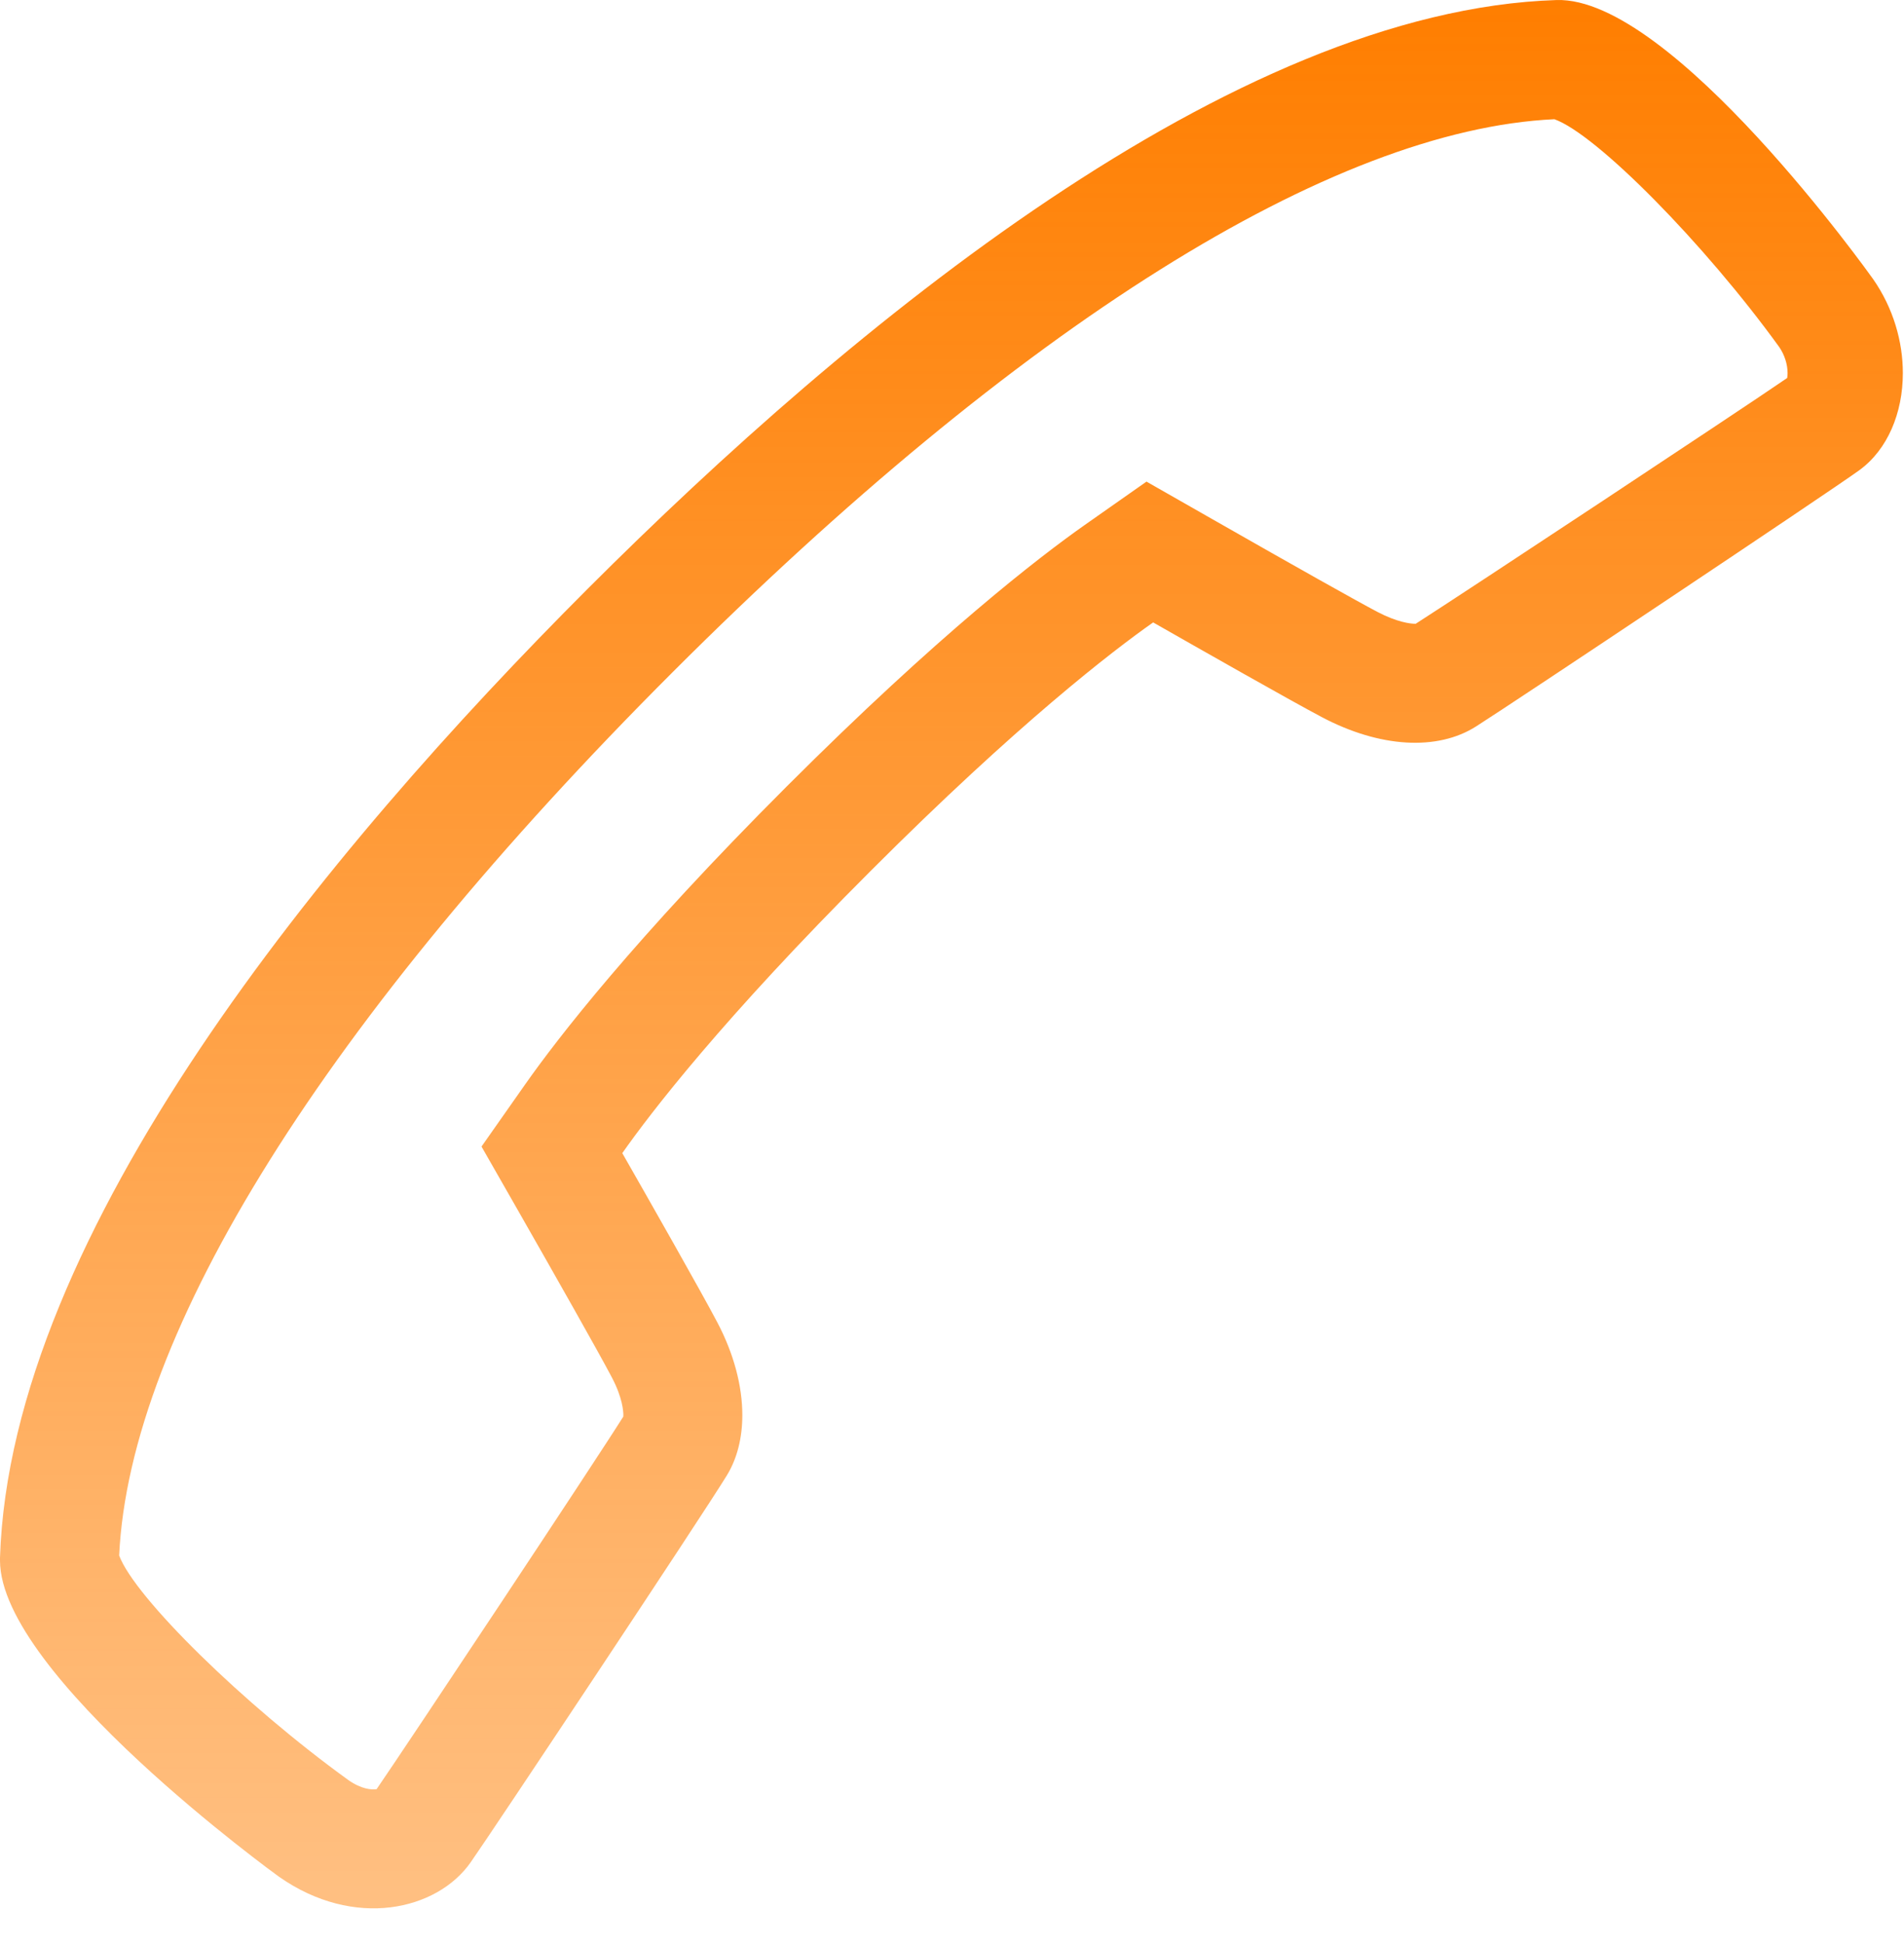 <svg width="48" height="49" viewBox="0 0 48 49" fill="none" xmlns="http://www.w3.org/2000/svg">
<path d="M45.065 9.404C45.065 9.453 45.061 9.495 45.055 9.527C43.828 10.37 36.972 14.9 35.69 15.722C35.555 15.725 35.212 15.679 34.723 15.422C34.202 15.148 32.683 14.295 30.557 13.082L28.903 12.139L27.345 13.233C26.186 14.049 23.667 15.99 19.831 19.825C15.979 23.676 14.044 26.186 13.233 27.341L12.139 28.899L13.084 30.553C13.999 32.156 15.097 34.092 15.427 34.722C15.694 35.228 15.715 35.574 15.715 35.667C15.715 35.682 15.715 35.695 15.713 35.706C14.993 36.854 10.342 43.859 9.494 45.096C9.374 45.116 9.113 45.097 8.787 44.87C6.15 42.966 3.398 40.265 3.004 39.207C3.268 33.581 8.212 25.686 16.952 16.947C25.693 8.21 33.58 3.266 39.187 3.005C40.248 3.384 42.967 6.137 44.855 8.748C44.988 8.942 45.065 9.181 45.065 9.404ZM47.971 9.404C47.971 8.61 47.731 7.767 47.223 7.037C47.173 6.966 42.148 -0.093 39.239 0.001C31.062 0.261 21.452 8.207 14.831 14.826C8.21 21.446 0.262 31.055 0 39.264V39.332C0 42.206 6.969 47.258 7.038 47.306C8.932 48.632 11.017 48.149 11.864 46.942C12.38 46.208 17.722 38.174 18.323 37.189C18.586 36.76 18.714 36.236 18.714 35.667C18.714 34.933 18.5 34.12 18.082 33.327C17.675 32.553 16.343 30.211 15.688 29.065C16.397 28.055 18.213 25.684 21.953 21.948C25.665 18.234 28.056 16.401 29.071 15.688C30.216 16.341 32.558 17.672 33.329 18.078C34.783 18.845 36.234 18.932 37.213 18.309C38.135 17.725 46.11 12.405 46.869 11.855C47.585 11.337 47.971 10.409 47.971 9.404Z" fill="url(#paint0_linear_501_1046)"/>
<defs>
<linearGradient id="paint0_linear_501_1046" x1="23.986" y1="0" x2="23.986" y2="48.1" gradientUnits="userSpaceOnUse">
<stop stop-color="#FF7E00"/>
<stop offset="1" stop-color="#FF7E00" stop-opacity="0.49"/>
</linearGradient>
</defs>
</svg>
